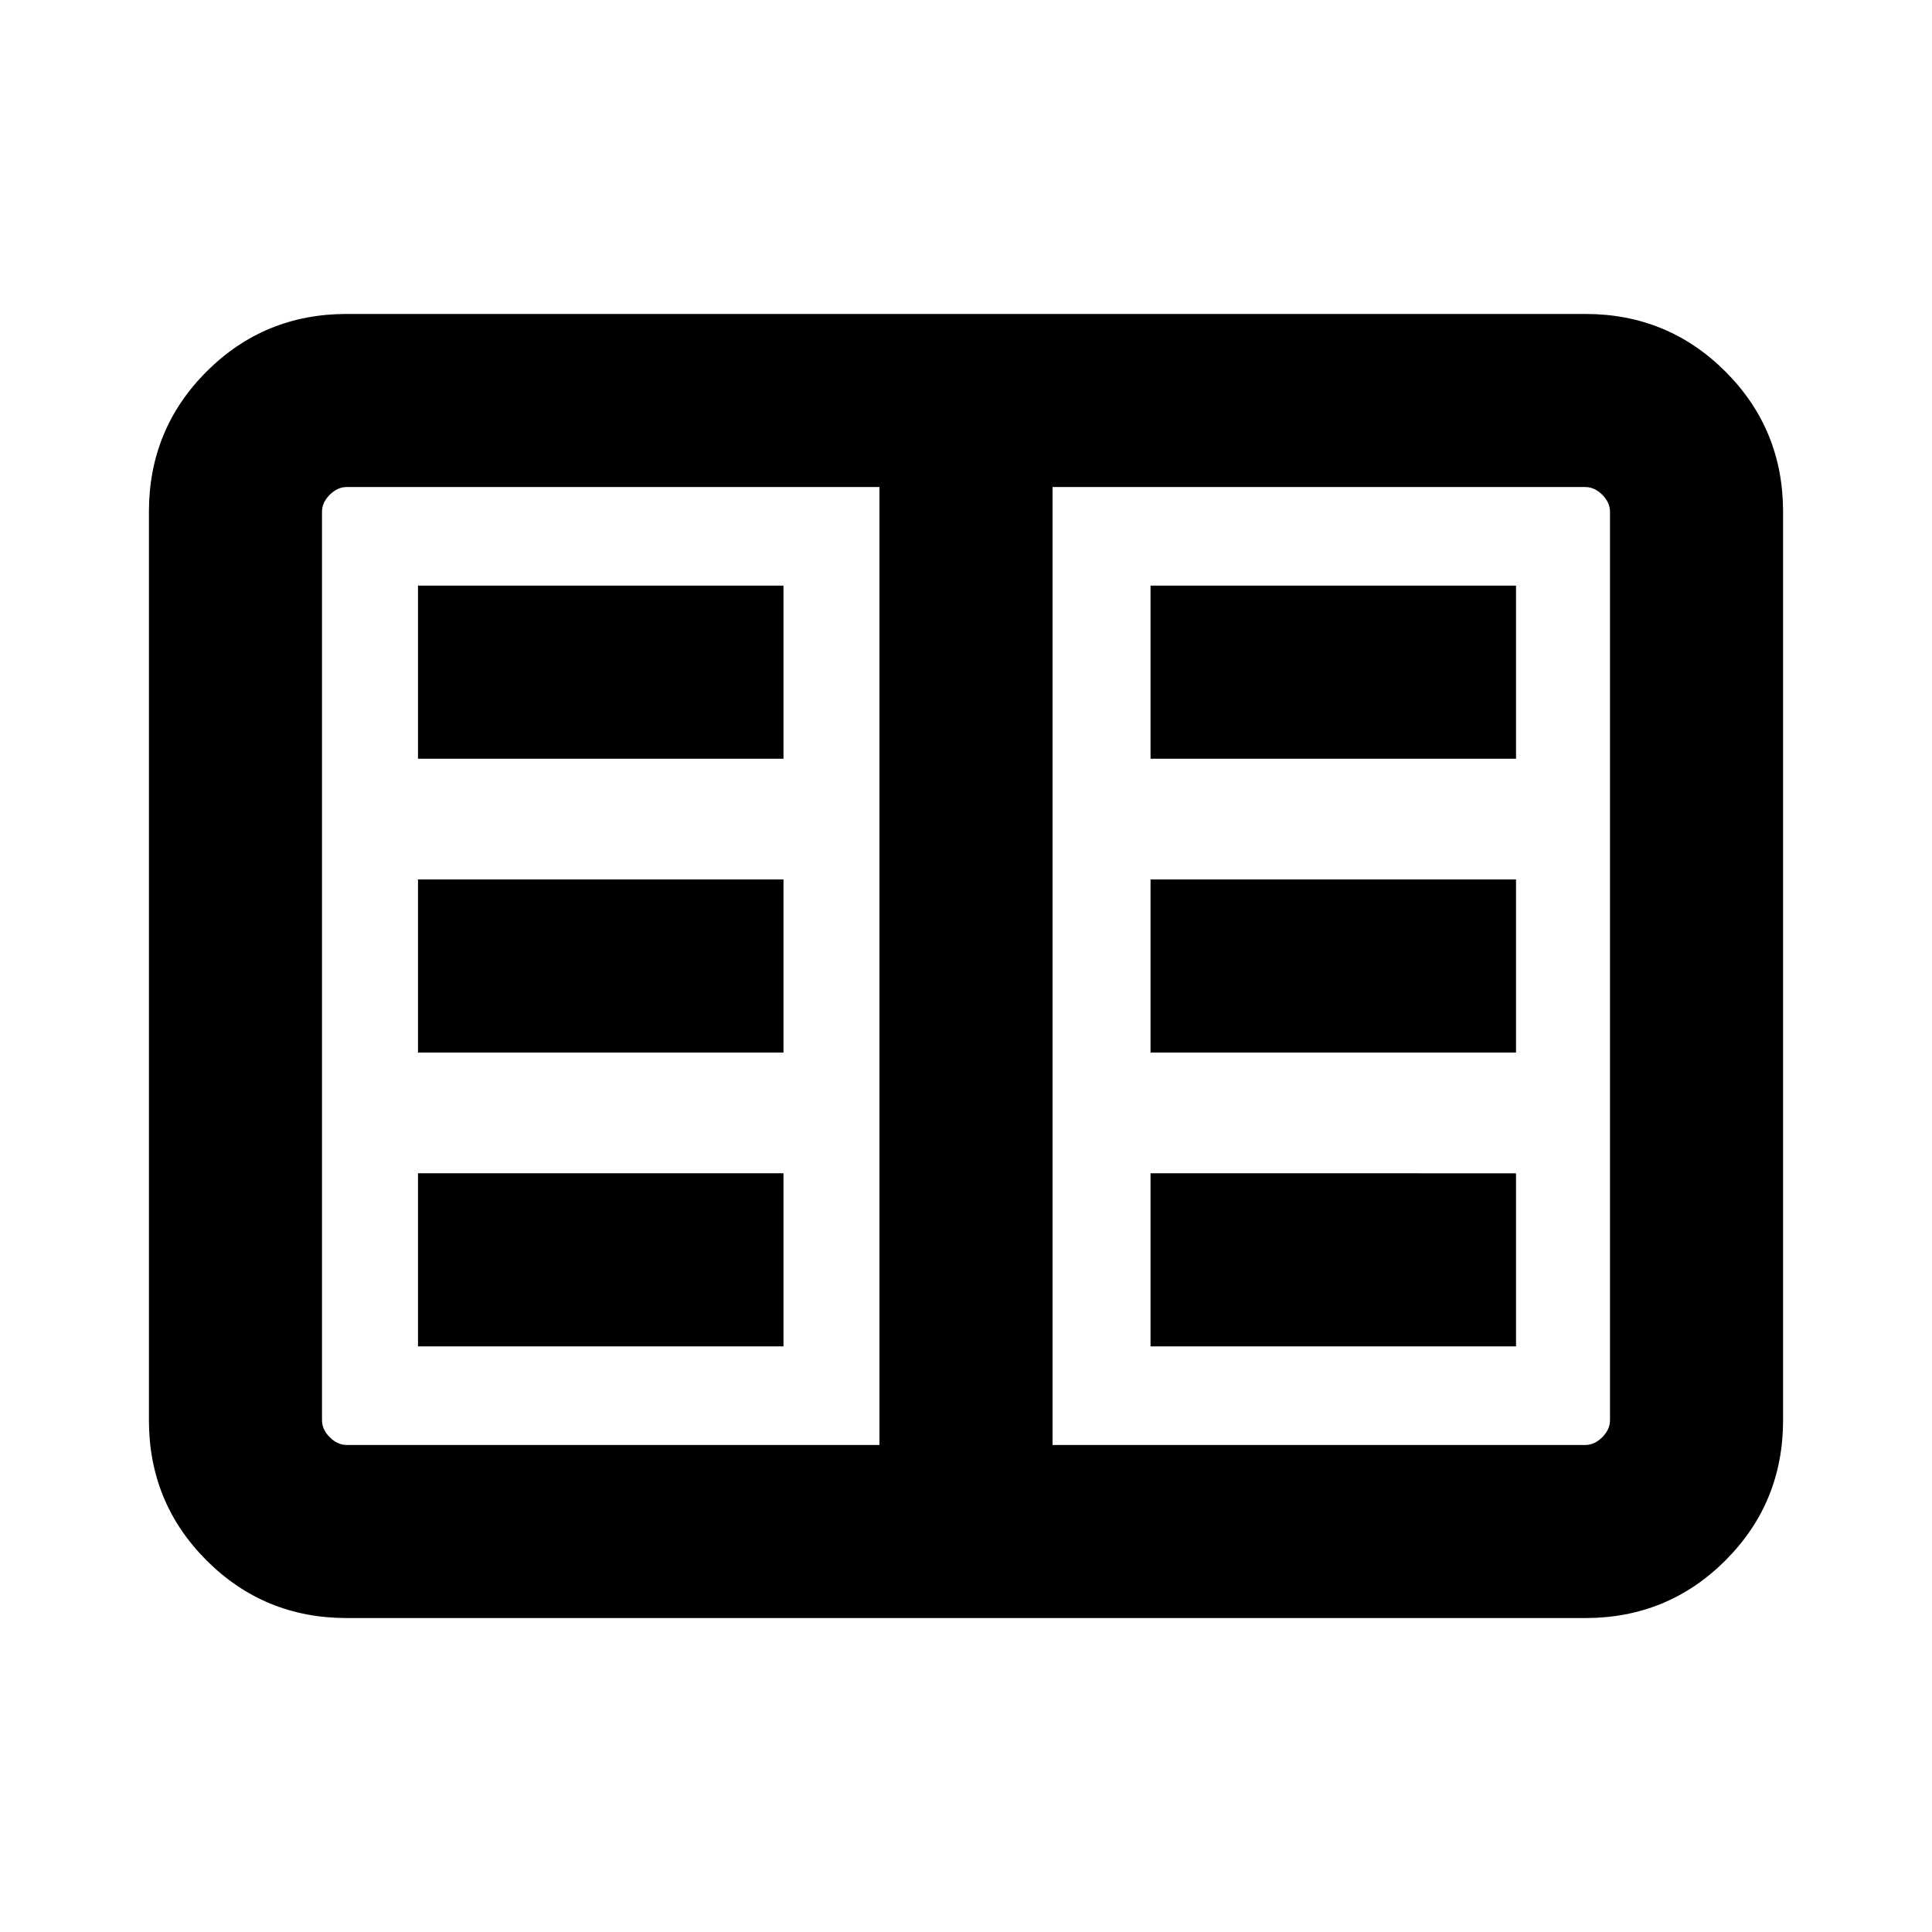 <svg xmlns="http://www.w3.org/2000/svg" height="24" viewBox="0 -960 960 960" width="24"><path d="M172.309-156.001q-41.033 0-69.67-28.638-28.638-28.637-28.638-69.67v-451.382q0-41.033 28.638-69.67 28.637-28.638 69.67-28.638h615.382q41.033 0 69.67 28.638 28.638 28.637 28.638 69.67v451.382q0 41.033-28.638 69.67-28.637 28.638-69.67 28.638H172.309Zm0-85.999h264.692v-476H172.309q-4.616 0-8.463 3.846-3.846 3.847-3.846 8.463v451.382q0 4.616 3.846 8.463 3.847 3.846 8.463 3.846Zm350.69 0h264.692q4.616 0 8.463-3.846 3.846-3.847 3.846-8.463v-451.382q0-4.616-3.846-8.463-3.847-3.846-8.463-3.846H522.999v476Zm-315.306-49.001h181.615v-85.998H207.693v85.998Zm0-146h181.615v-85.998H207.693v85.998Zm0-146h181.615v-85.998H207.693v85.998Zm363.999 292h181.615v-85.998H571.692v85.998Zm0-146h181.615v-85.998H571.692v85.998Zm0-146h181.615v-85.998H571.692v85.998ZM437.001-242V-718v476Z"/></svg>
